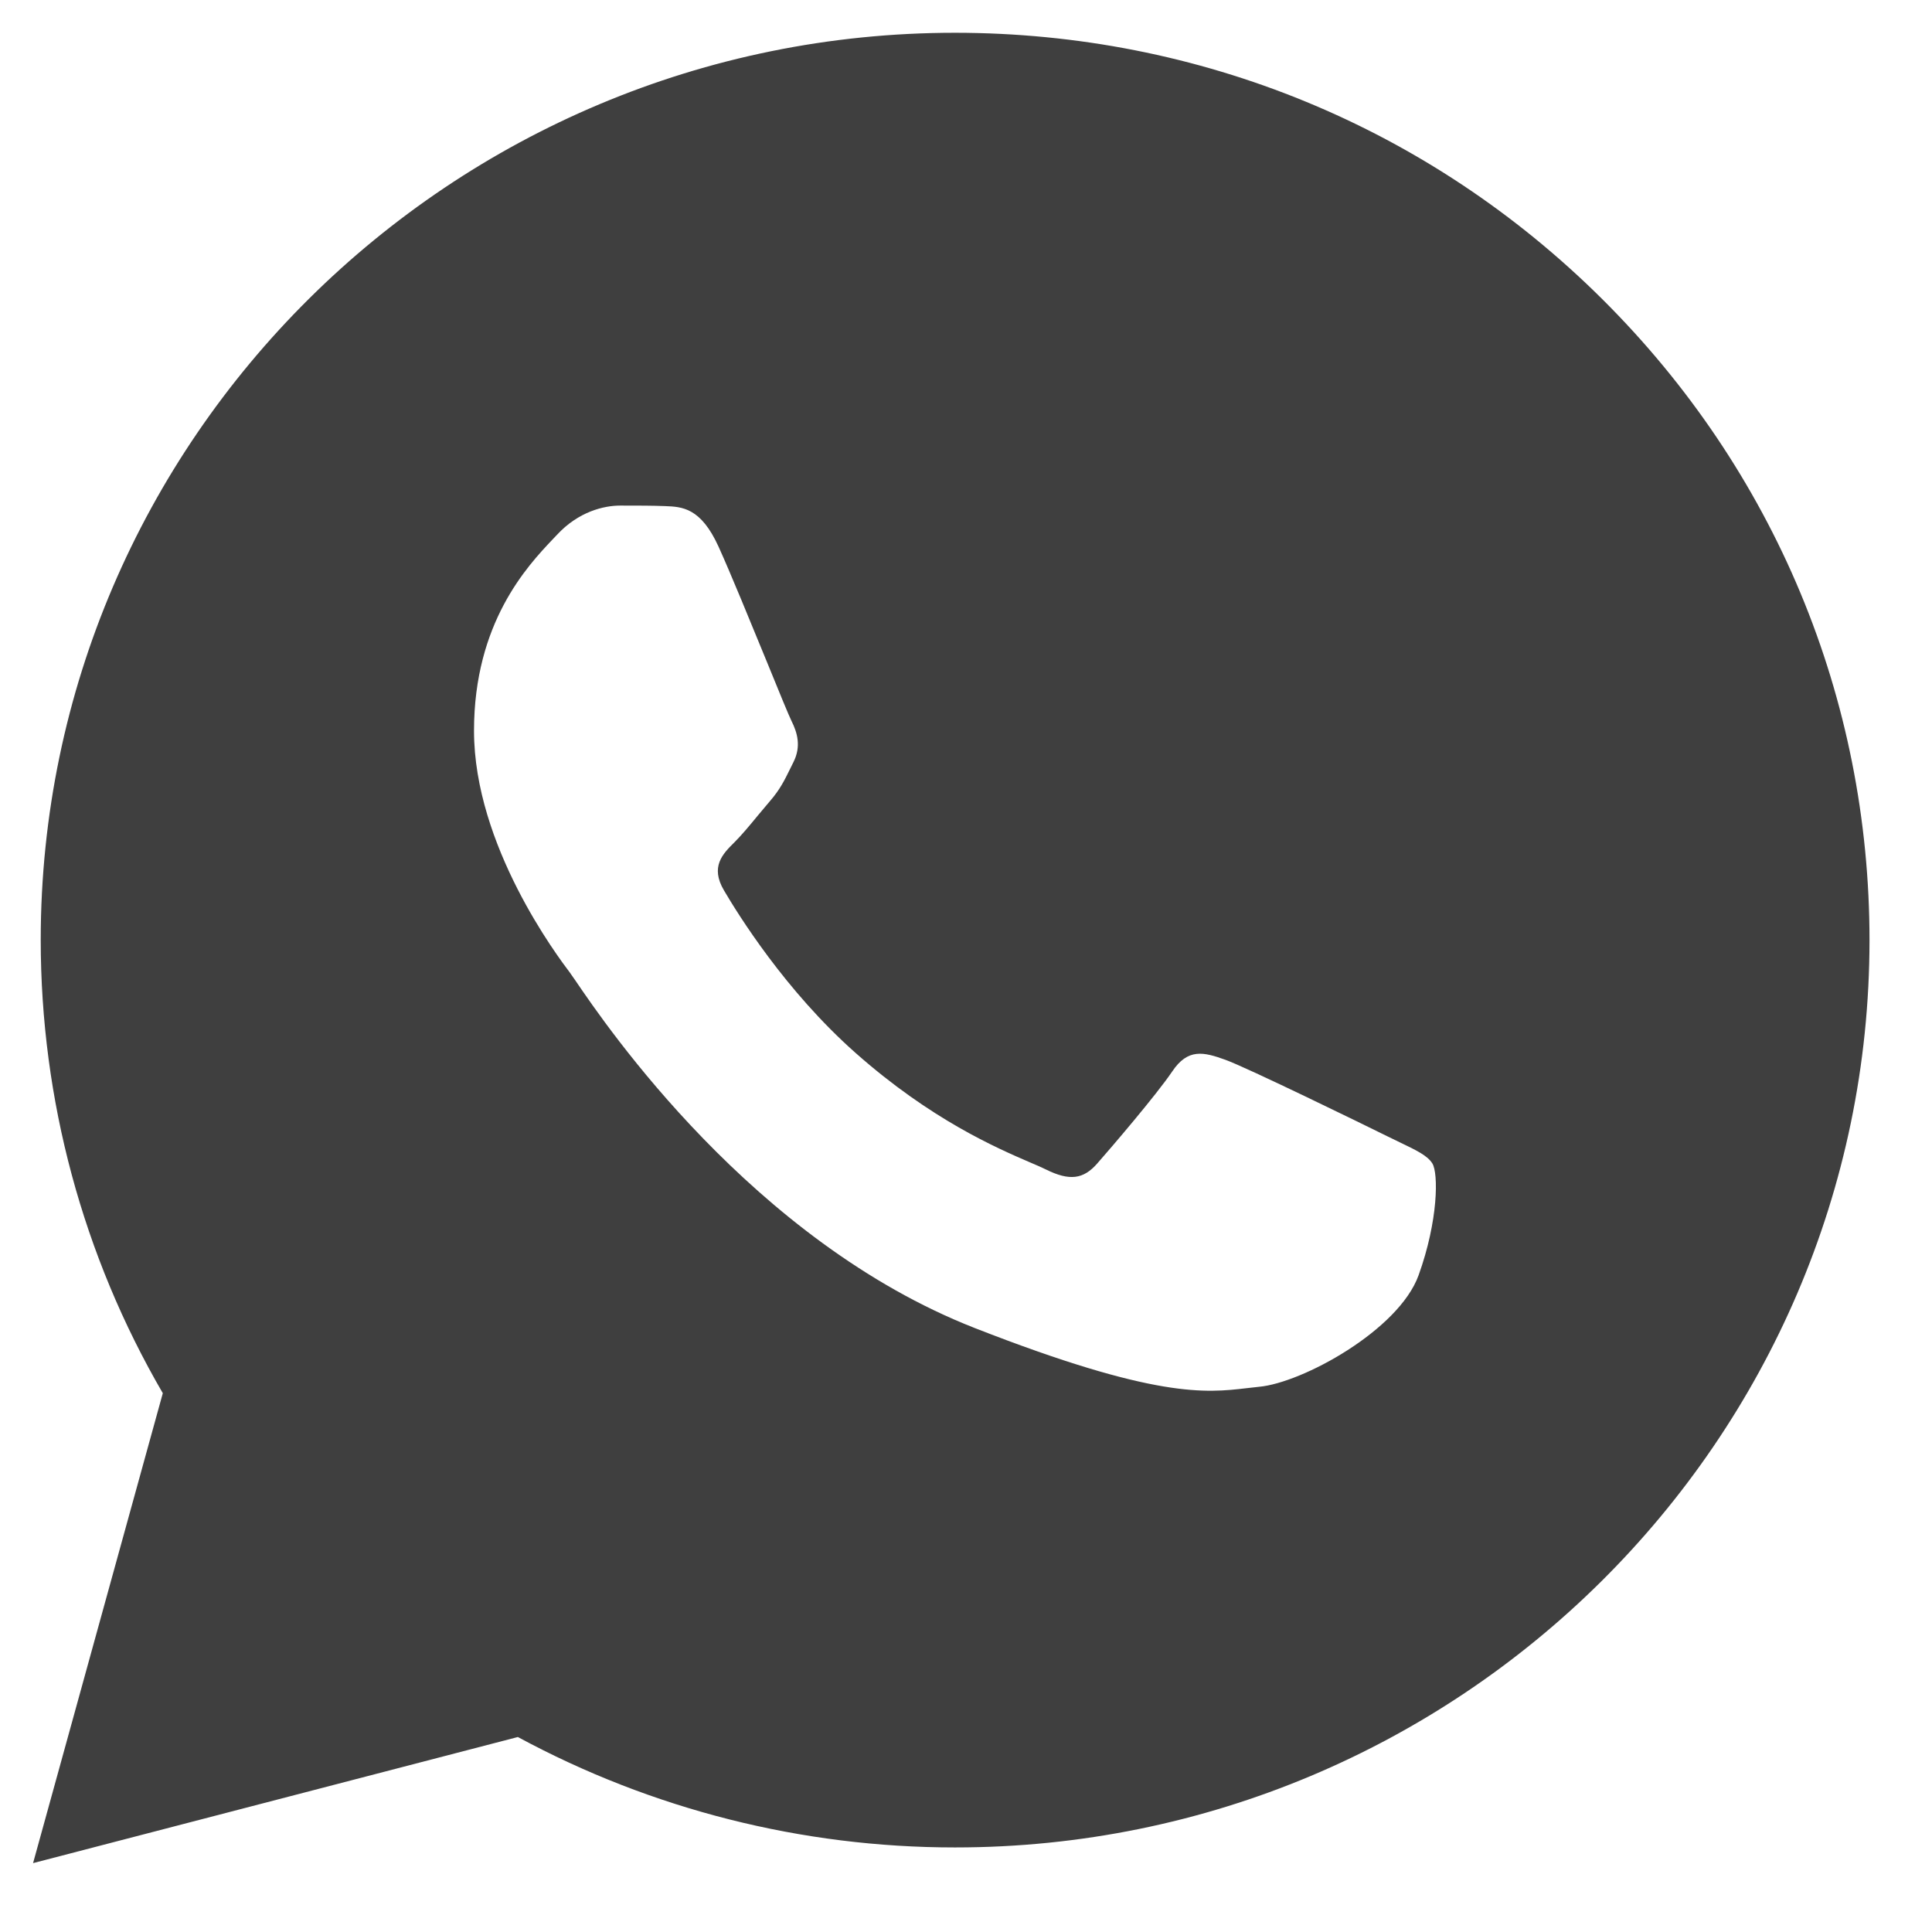 <svg width="26" height="26" viewBox="0 0 26 26" fill="none" xmlns="http://www.w3.org/2000/svg">
<path fill-rule="evenodd" clip-rule="evenodd" d="M2.191 18.749C1.114 16.898 0.548 14.797 0.548 12.646H0.548C0.551 5.917 6.071 0.441 12.853 0.441C16.145 0.443 19.235 1.714 21.558 4.021C23.881 6.328 25.16 9.395 25.159 12.656C25.156 19.386 19.635 24.862 12.854 24.862H12.848C10.794 24.862 8.773 24.351 6.969 23.376L0.445 25.073L2.191 18.749ZM8.953 6.811C9.18 6.82 9.431 6.831 9.67 7.357V7.357C9.833 7.716 10.106 8.385 10.325 8.918C10.486 9.314 10.618 9.635 10.652 9.703C10.731 9.861 10.784 10.045 10.678 10.256C10.662 10.288 10.647 10.318 10.633 10.347C10.554 10.508 10.495 10.627 10.36 10.783C10.307 10.845 10.252 10.912 10.196 10.978C10.087 11.111 9.977 11.243 9.882 11.337C9.723 11.494 9.557 11.665 9.742 11.981C9.928 12.298 10.567 13.332 11.514 14.17C12.531 15.07 13.415 15.45 13.864 15.644C13.952 15.681 14.023 15.712 14.075 15.738C14.394 15.896 14.58 15.87 14.765 15.659C14.951 15.448 15.561 14.736 15.774 14.421C15.986 14.104 16.198 14.157 16.49 14.262C16.782 14.367 18.348 15.132 18.667 15.29C18.729 15.321 18.787 15.349 18.84 15.374C19.063 15.481 19.213 15.553 19.277 15.659C19.357 15.791 19.357 16.423 19.091 17.161C18.826 17.899 17.526 18.611 16.942 18.663C16.886 18.669 16.83 18.675 16.772 18.682C16.233 18.745 15.552 18.824 13.12 17.873C10.128 16.702 8.156 13.802 7.748 13.202C7.714 13.153 7.691 13.119 7.679 13.103L7.676 13.098C7.504 12.871 6.379 11.379 6.379 9.834C6.379 8.379 7.1 7.616 7.431 7.265C7.454 7.241 7.475 7.219 7.494 7.199C7.785 6.883 8.131 6.804 8.343 6.804C8.357 6.804 8.371 6.804 8.384 6.804C8.583 6.804 8.78 6.804 8.953 6.811Z" fill="#3F3F3F"/>
</svg>
